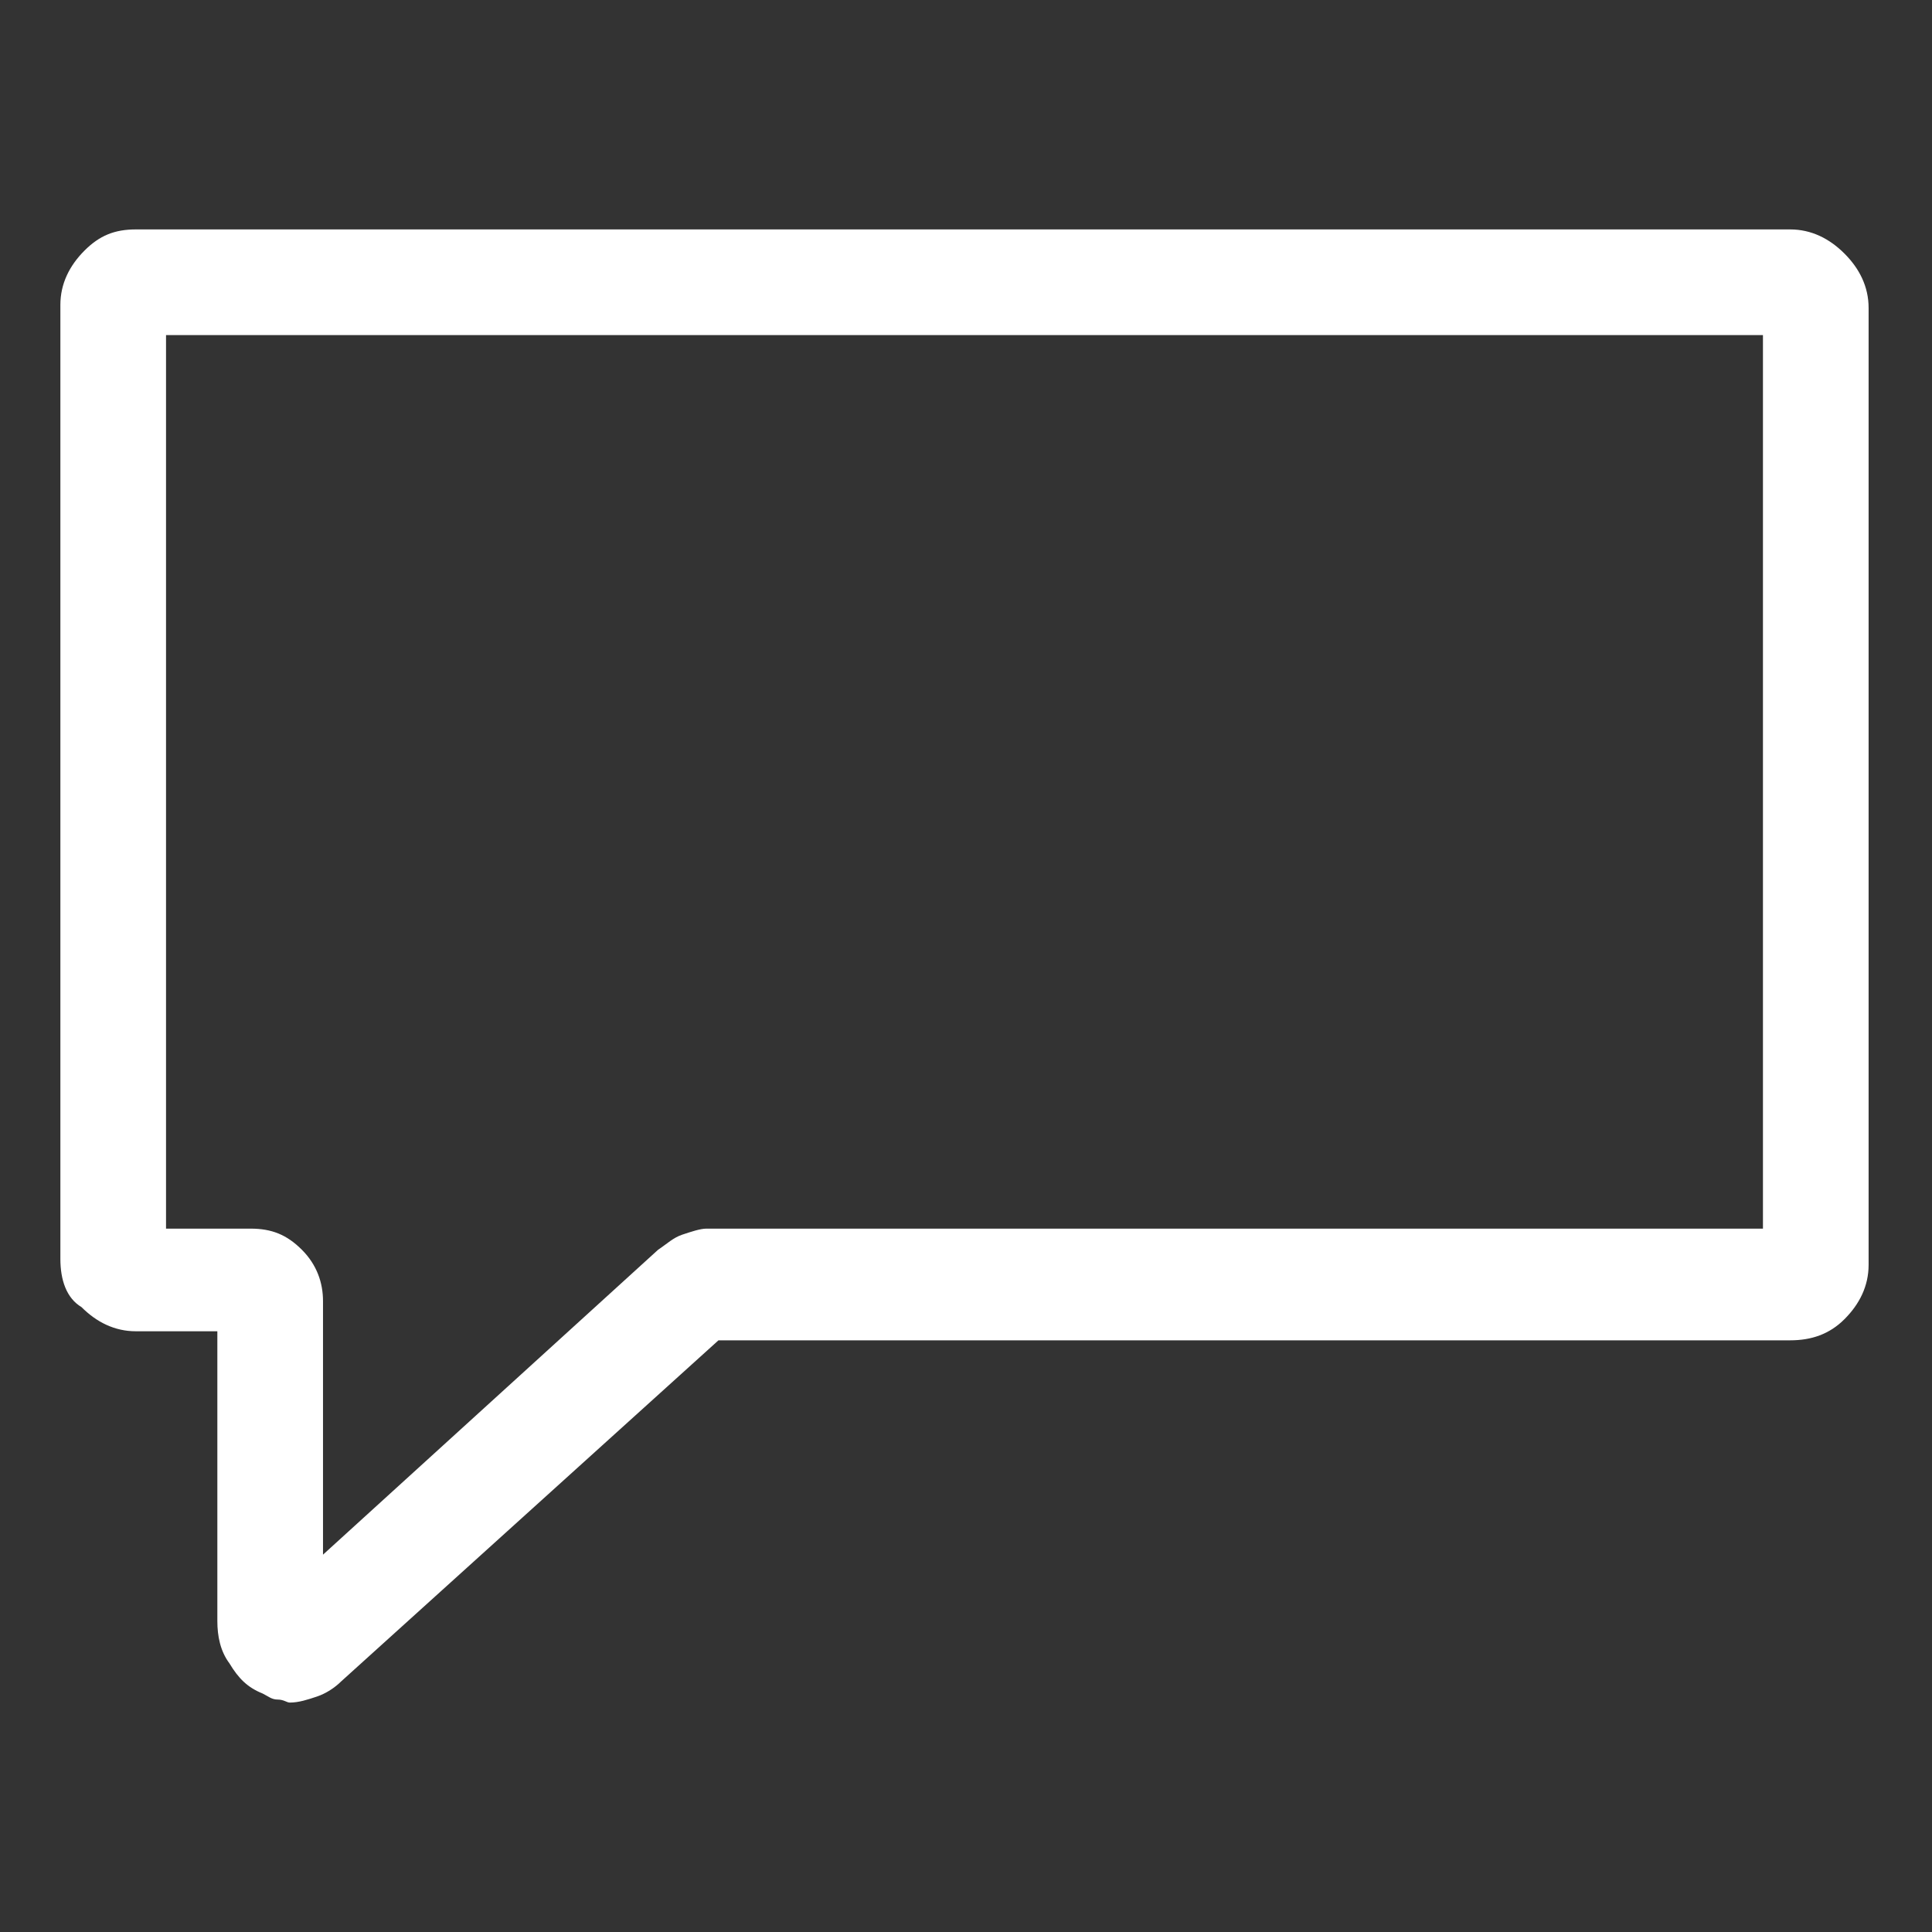 <?xml version="1.0" encoding="utf-8"?>
<!-- Generator: Adobe Illustrator 23.1.0, SVG Export Plug-In . SVG Version: 6.00 Build 0)  -->
<svg version="1.1" id="Layer_1" xmlns="http://www.w3.org/2000/svg" xmlns:xlink="http://www.w3.org/1999/xlink" x="0px" y="0px"
	 width="64px" height="64px" viewBox="0 0 64 64" style="enable-background:new 0 0 64 64;" xml:space="preserve">
<rect x="0" y="0" width="64" height="64" fill="#333333" stroke="none"/>
<style type="text/css">
	.st0{enable-background:new    ;}
	.st1{fill:#FFFFFF;}
</style>
<g class="st0">
	<path class="st1" d="M9.2,56.3c-0.2,0-0.3-0.1-0.5-0.2c-0.5-0.2-0.8-0.5-1.1-1c-0.3-0.4-0.4-0.9-0.4-1.4v-9.6H4.5
		c-0.7,0-1.3-0.3-1.8-0.8C2.2,43,2,42.4,2,41.7V10.1c0-0.7,0.3-1.3,0.8-1.8s1-0.7,1.7-0.7h54.8c0.7,0,1.3,0.3,1.8,0.8
		s0.8,1.1,0.8,1.8v31.7c0,0.7-0.3,1.3-0.8,1.8s-1.1,0.7-1.8,0.7H23.8L11.3,55.7c-0.2,0.2-0.5,0.4-0.8,0.5s-0.6,0.2-0.9,0.2
		C9.5,56.4,9.4,56.3,9.2,56.3z M8.3,40.7c0.7,0,1.2,0.2,1.7,0.7s0.7,1.1,0.7,1.7v8.4l11.1-10.1c0.3-0.2,0.5-0.4,0.8-0.5
		s0.6-0.2,0.8-0.2h35V11.1H5.5v29.6H8.3z"/>
</g>
</svg>
